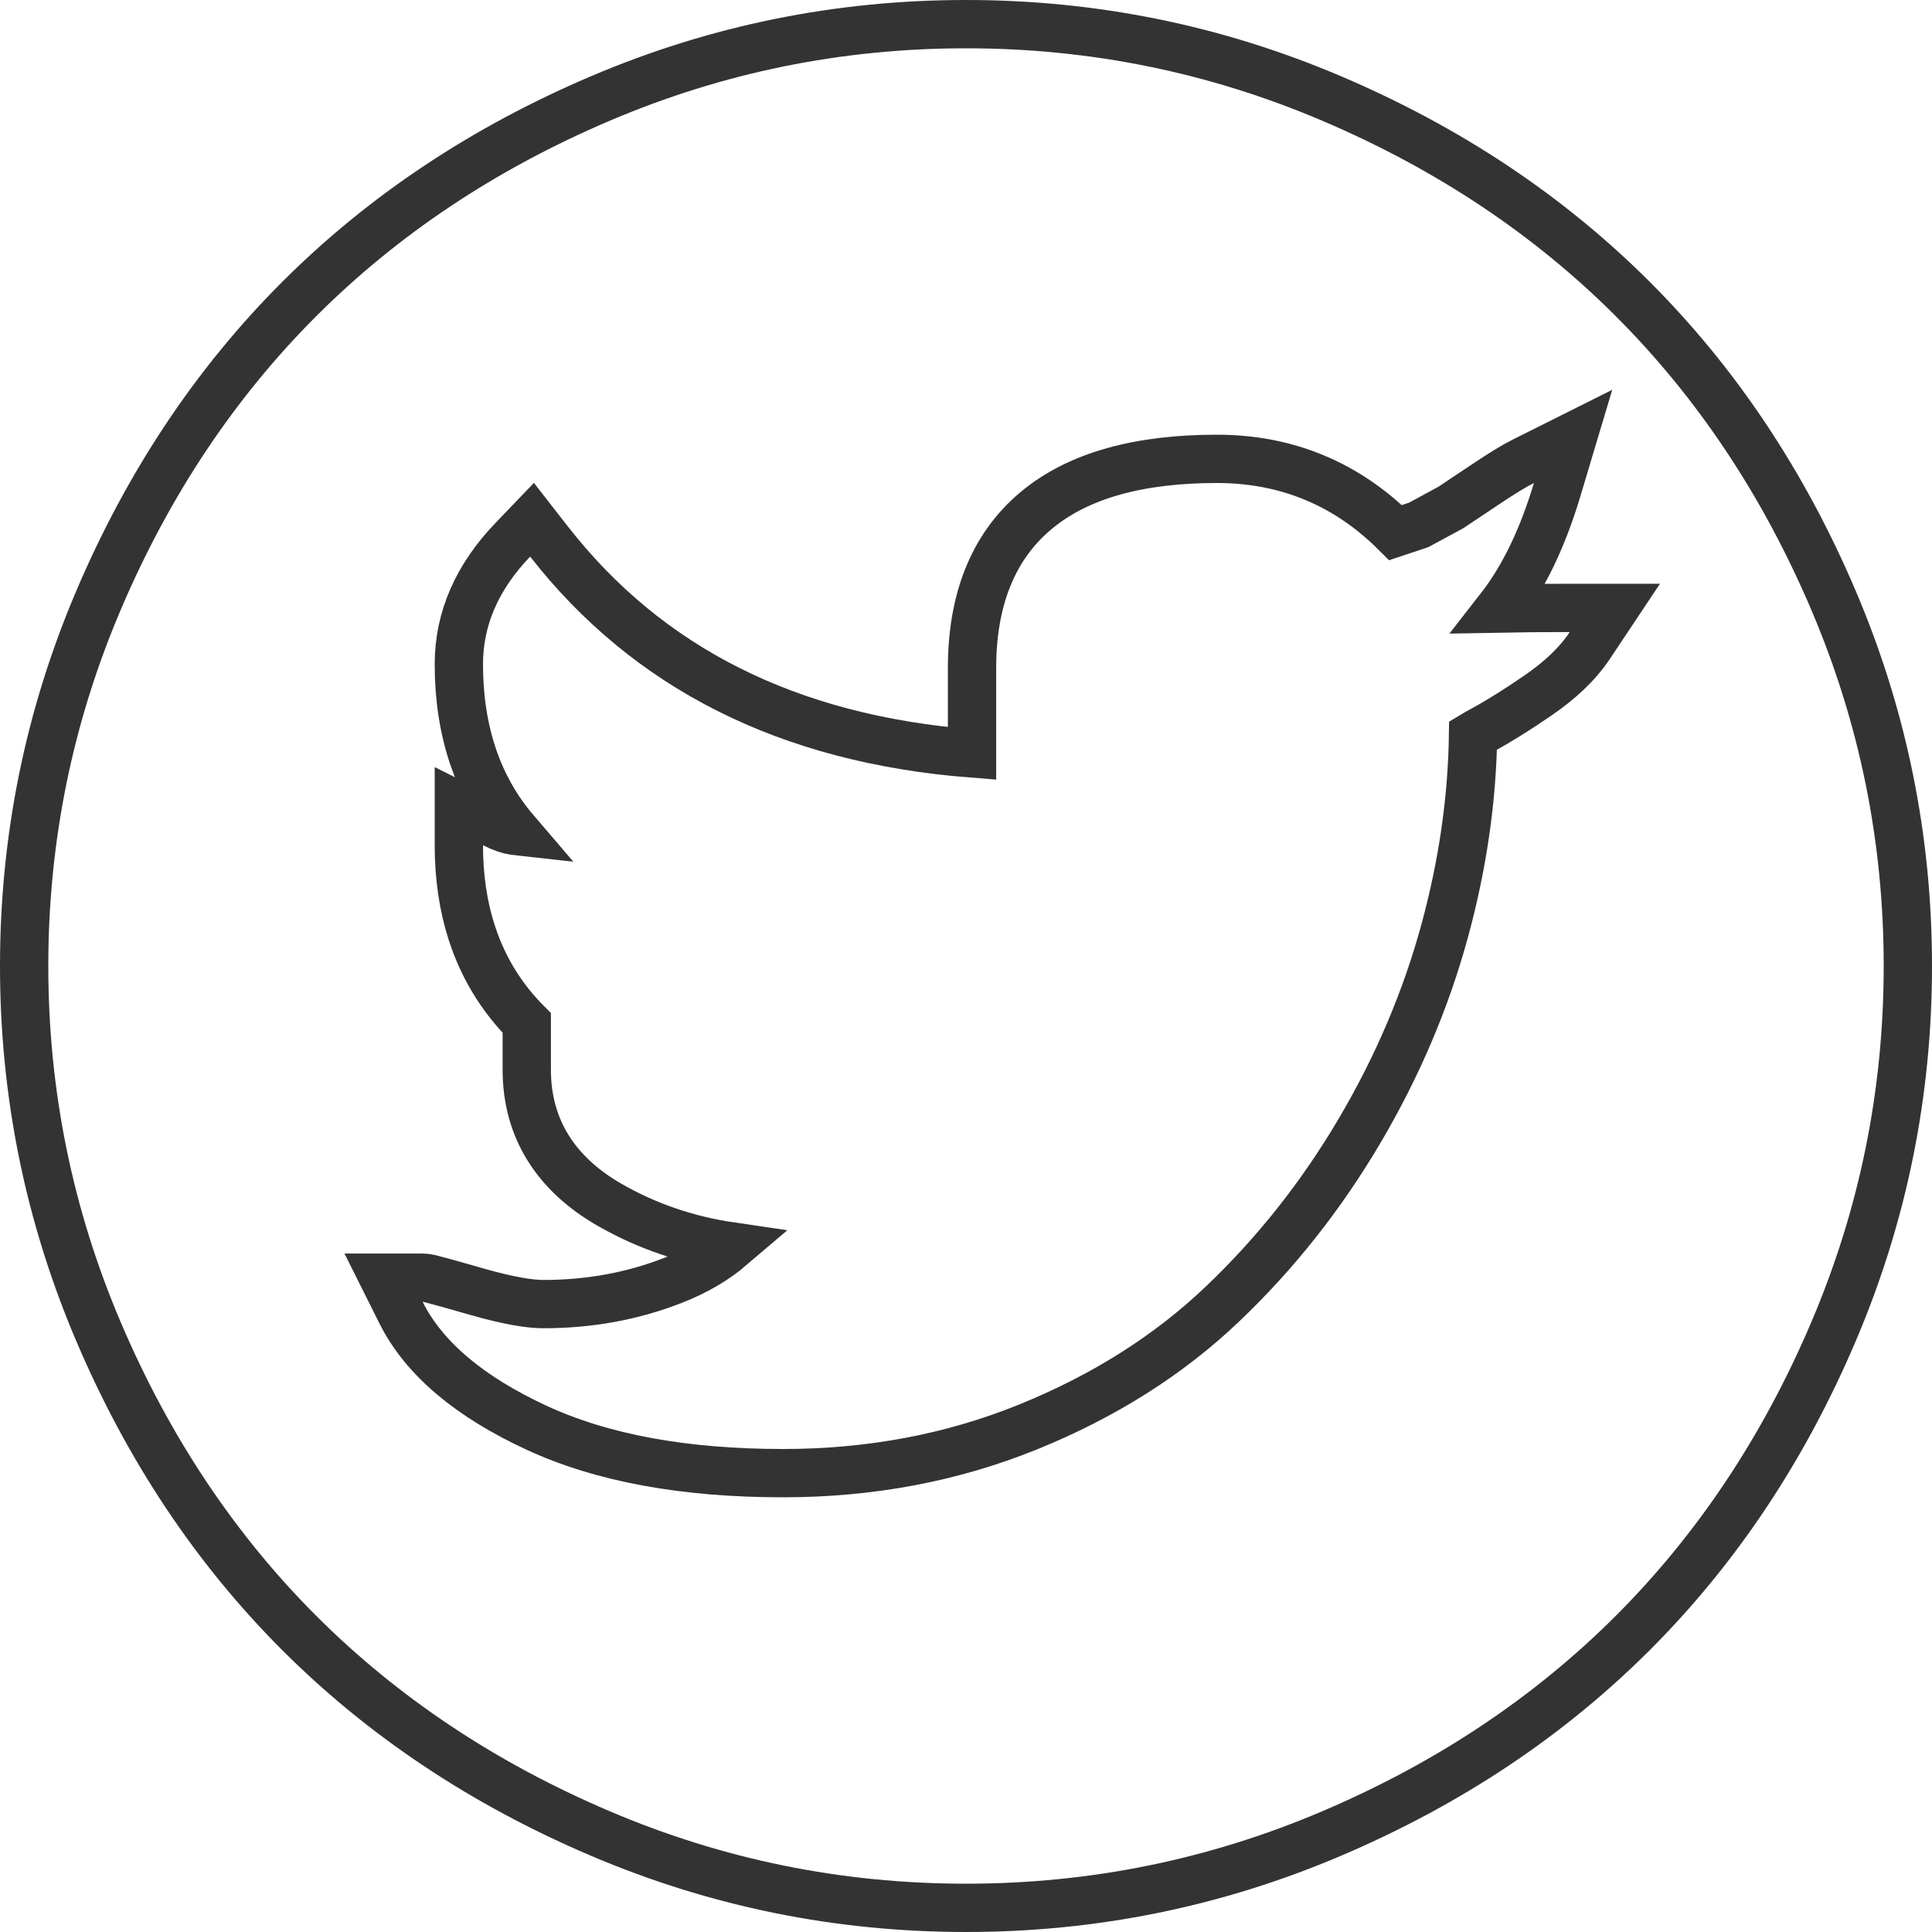 <svg width="40" height="40" viewBox="0 0 40 40" fill="none" xmlns="http://www.w3.org/2000/svg">
<g clip-path="url(#clip0_430_3417)">
<path d="M32.237 10.144L32.569 9.035L31.534 9.553C31.348 9.646 31.092 9.804 30.777 10.014L30.035 10.509L29.371 10.868L28.893 11.027C27.878 10.015 26.637 9.5 25.195 9.5C23.614 9.5 22.335 9.829 21.447 10.574C20.541 11.332 20.125 12.45 20.125 13.828V15.6C16.312 15.3 13.414 13.829 11.37 11.216L11.015 10.761L10.616 11.177C9.891 11.931 9.5 12.793 9.5 13.75C9.5 15.13 9.886 16.292 10.667 17.204C10.658 17.203 10.65 17.202 10.642 17.201C10.539 17.185 10.401 17.142 10.224 17.053L9.5 16.691V17.5C9.5 18.791 9.846 19.903 10.567 20.801C10.674 20.935 10.787 21.061 10.906 21.18V22.148C10.906 23.366 11.511 24.308 12.622 24.945C13.394 25.388 14.235 25.674 15.139 25.806C14.809 26.088 14.411 26.322 13.939 26.507C13.101 26.835 12.207 27 11.25 27C10.955 27 10.507 26.924 9.883 26.746C9.564 26.654 9.319 26.586 9.151 26.539C9.067 26.516 9 26.498 8.95 26.486C8.926 26.48 8.903 26.474 8.883 26.469C8.873 26.467 8.86 26.464 8.846 26.462L8.845 26.462C8.839 26.461 8.798 26.453 8.75 26.453H7.941L8.303 27.177C8.791 28.152 9.758 28.932 11.098 29.555C12.474 30.194 14.186 30.5 16.211 30.5C18.015 30.5 19.707 30.183 21.282 29.545C22.844 28.912 24.188 28.066 25.305 27.003C26.408 25.954 27.354 24.759 28.145 23.418C28.935 22.079 29.526 20.69 29.916 19.252C30.284 17.896 30.478 16.554 30.498 15.226C30.551 15.194 30.62 15.155 30.707 15.108C31.04 14.927 31.42 14.689 31.846 14.396C32.298 14.086 32.663 13.744 32.916 13.363L33.434 12.586H32.5C31.948 12.586 31.464 12.59 31.049 12.598C31.549 11.958 31.941 11.13 32.237 10.144ZM20 39.5C17.359 39.5 14.834 38.986 12.423 37.958C10.004 36.927 7.929 35.542 6.193 33.807C4.458 32.071 3.073 29.996 2.042 27.577C1.014 25.166 0.5 22.641 0.5 20C0.5 17.359 1.014 14.834 2.042 12.423C3.073 10.004 4.458 7.929 6.193 6.193C7.929 4.458 10.004 3.073 12.423 2.042C14.834 1.014 17.359 0.5 20 0.5C22.641 0.5 25.166 1.014 27.577 2.042C29.996 3.073 32.071 4.458 33.807 6.193C35.542 7.929 36.927 10.004 37.958 12.423C38.986 14.834 39.5 17.359 39.5 20C39.5 22.641 38.986 25.166 37.958 27.577C36.927 29.996 35.542 32.071 33.807 33.807C32.071 35.542 29.996 36.927 27.577 37.958C25.166 38.986 22.641 39.5 20 39.5Z" stroke="#333333"/>
</g>
<defs>
<clipPath id="clip0_430_3417">
<rect width="40" height="40" fill="white"/>
</clipPath>
</defs>
</svg>
